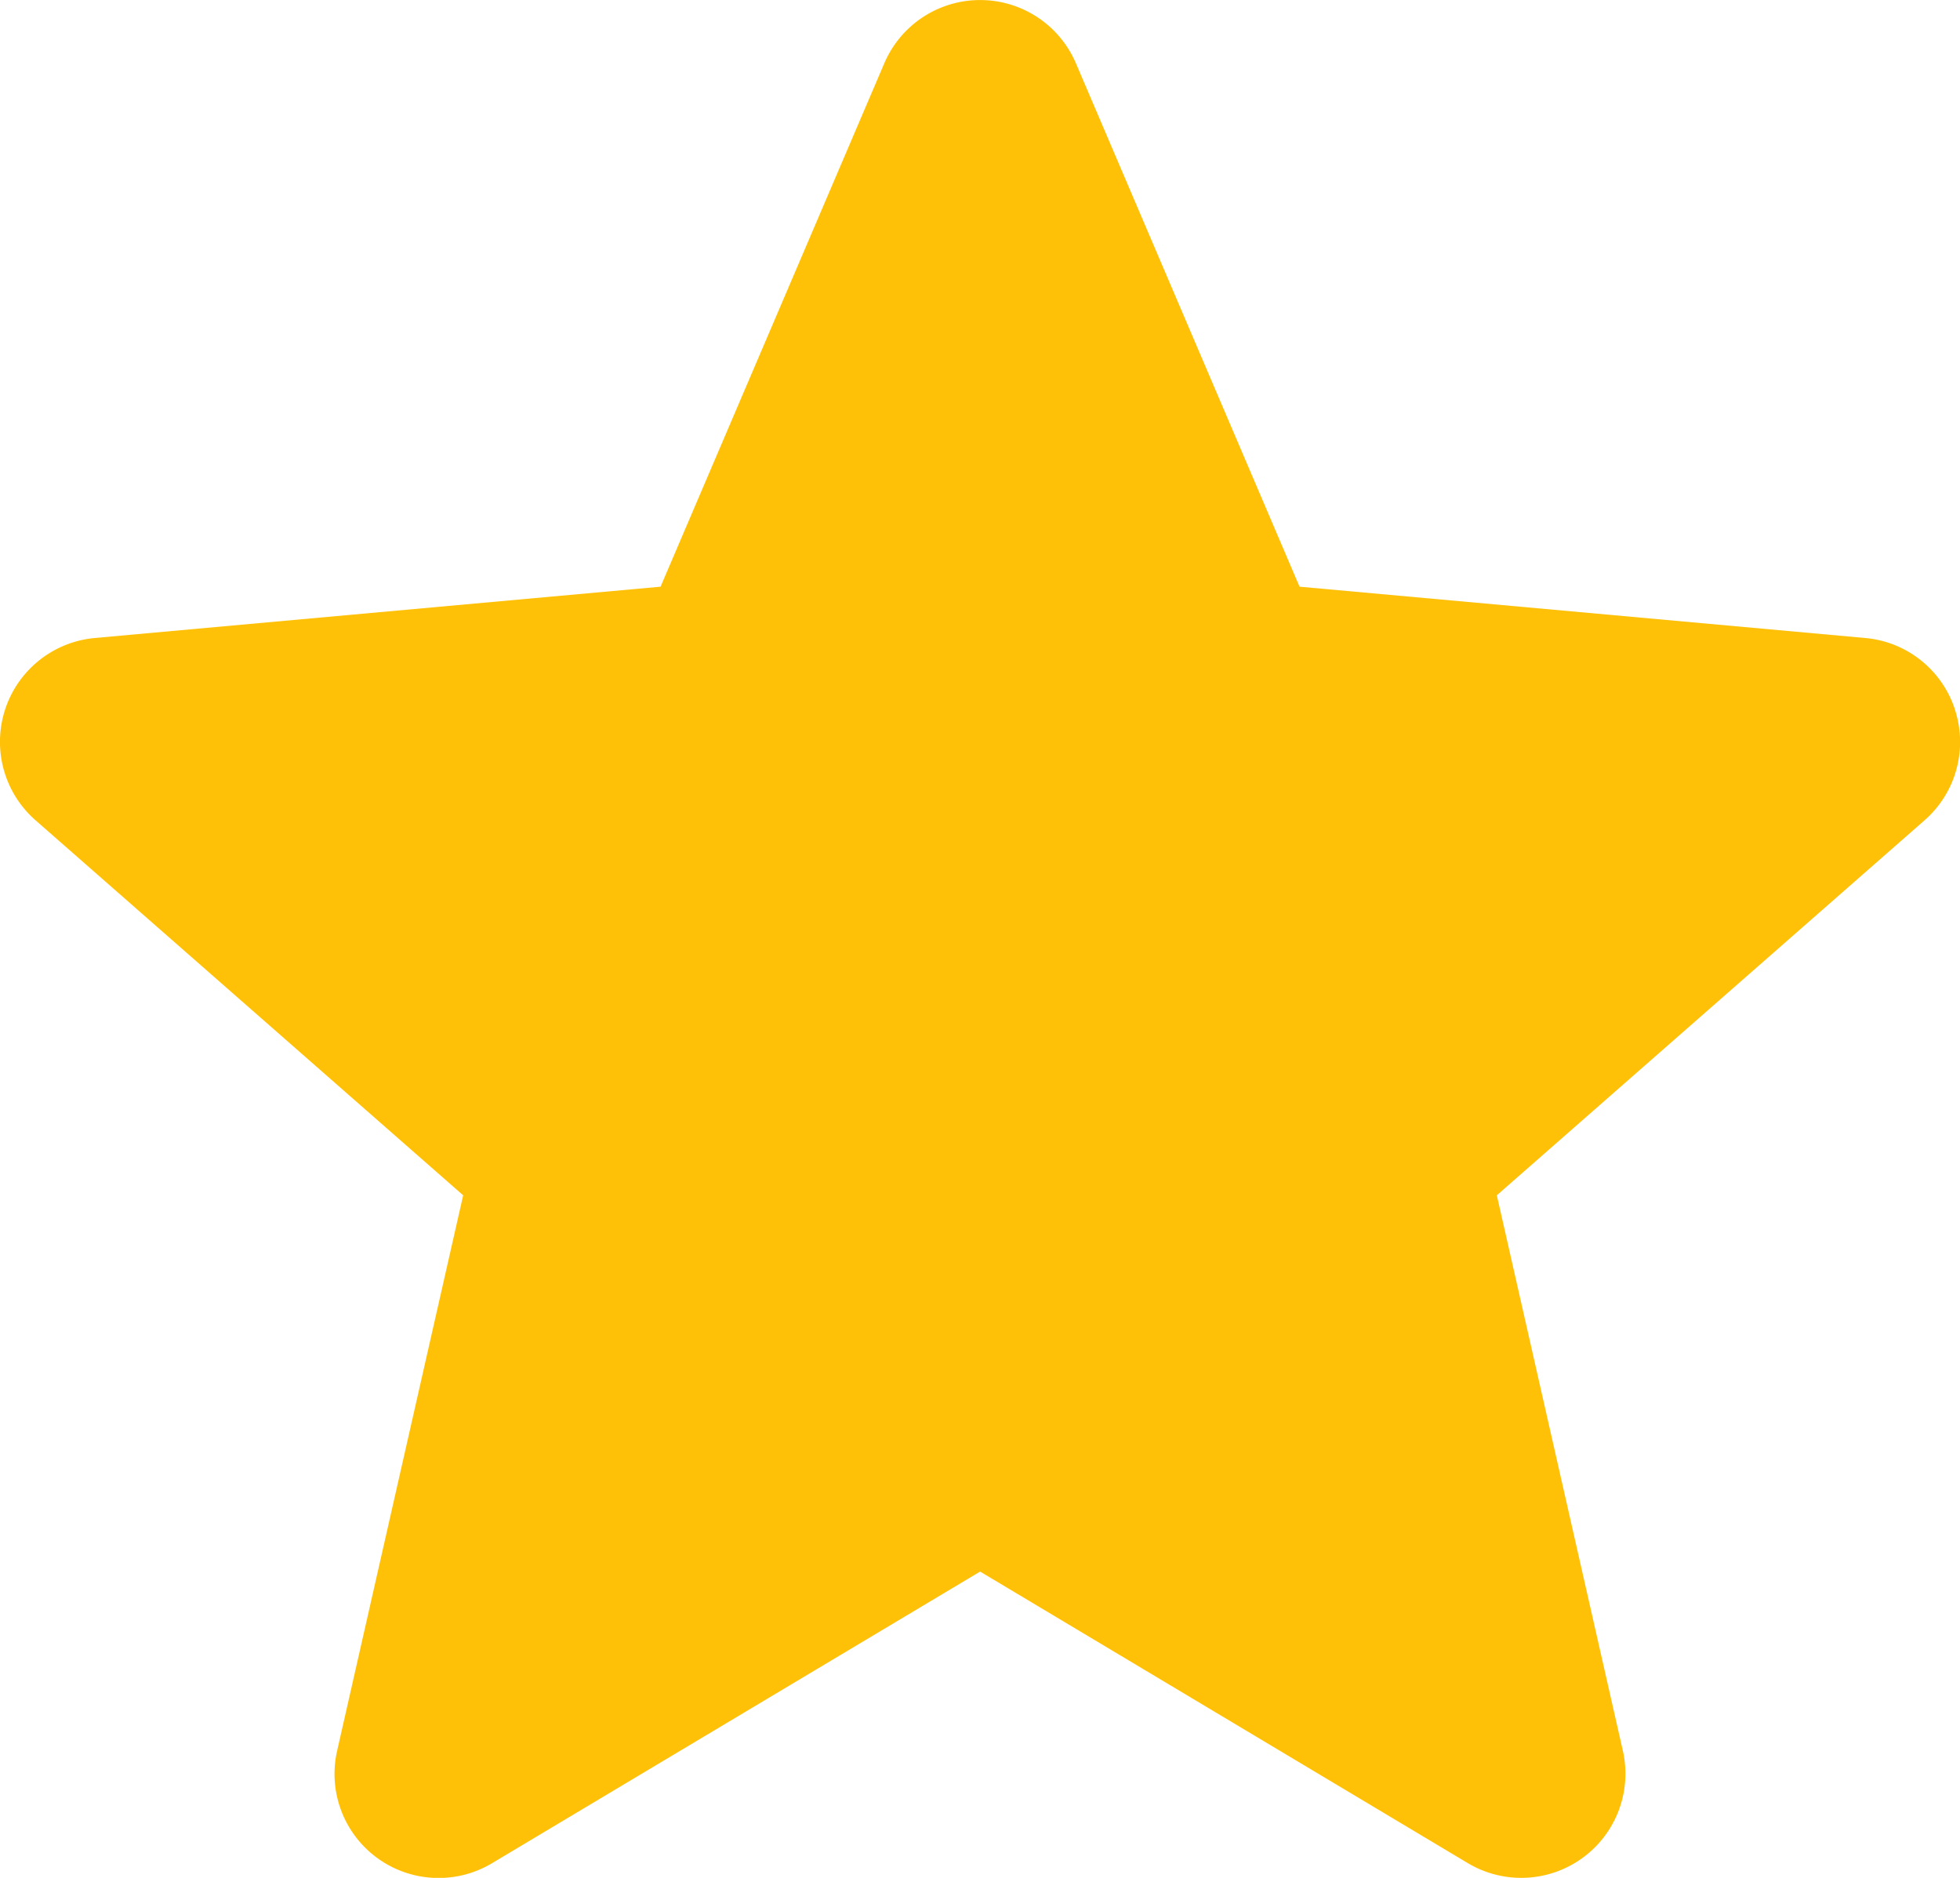 <svg xmlns="http://www.w3.org/2000/svg" width="16.8" height="16.1" viewBox="0 0 16.8 16.1">
  <defs>
    <style>
      .cls-1 {
        fill: #ffc107;
      }
    </style>
  </defs>
  <path id="star" class="cls-1" d="M16.757,6.575a.891.891,0,0,0-.769-.614l-4.849-.44L9.222,1.033a.893.893,0,0,0-1.642,0L5.662,5.521l-4.85.44A.894.894,0,0,0,.305,7.524L3.97,10.739,2.89,15.5a.892.892,0,0,0,1.328.965l4.183-2.5,4.181,2.5A.893.893,0,0,0,13.91,15.5L12.83,10.739l3.665-3.214a.893.893,0,0,0,.262-.949Zm0,0" transform="translate(0 -0.491)"/>
</svg>
